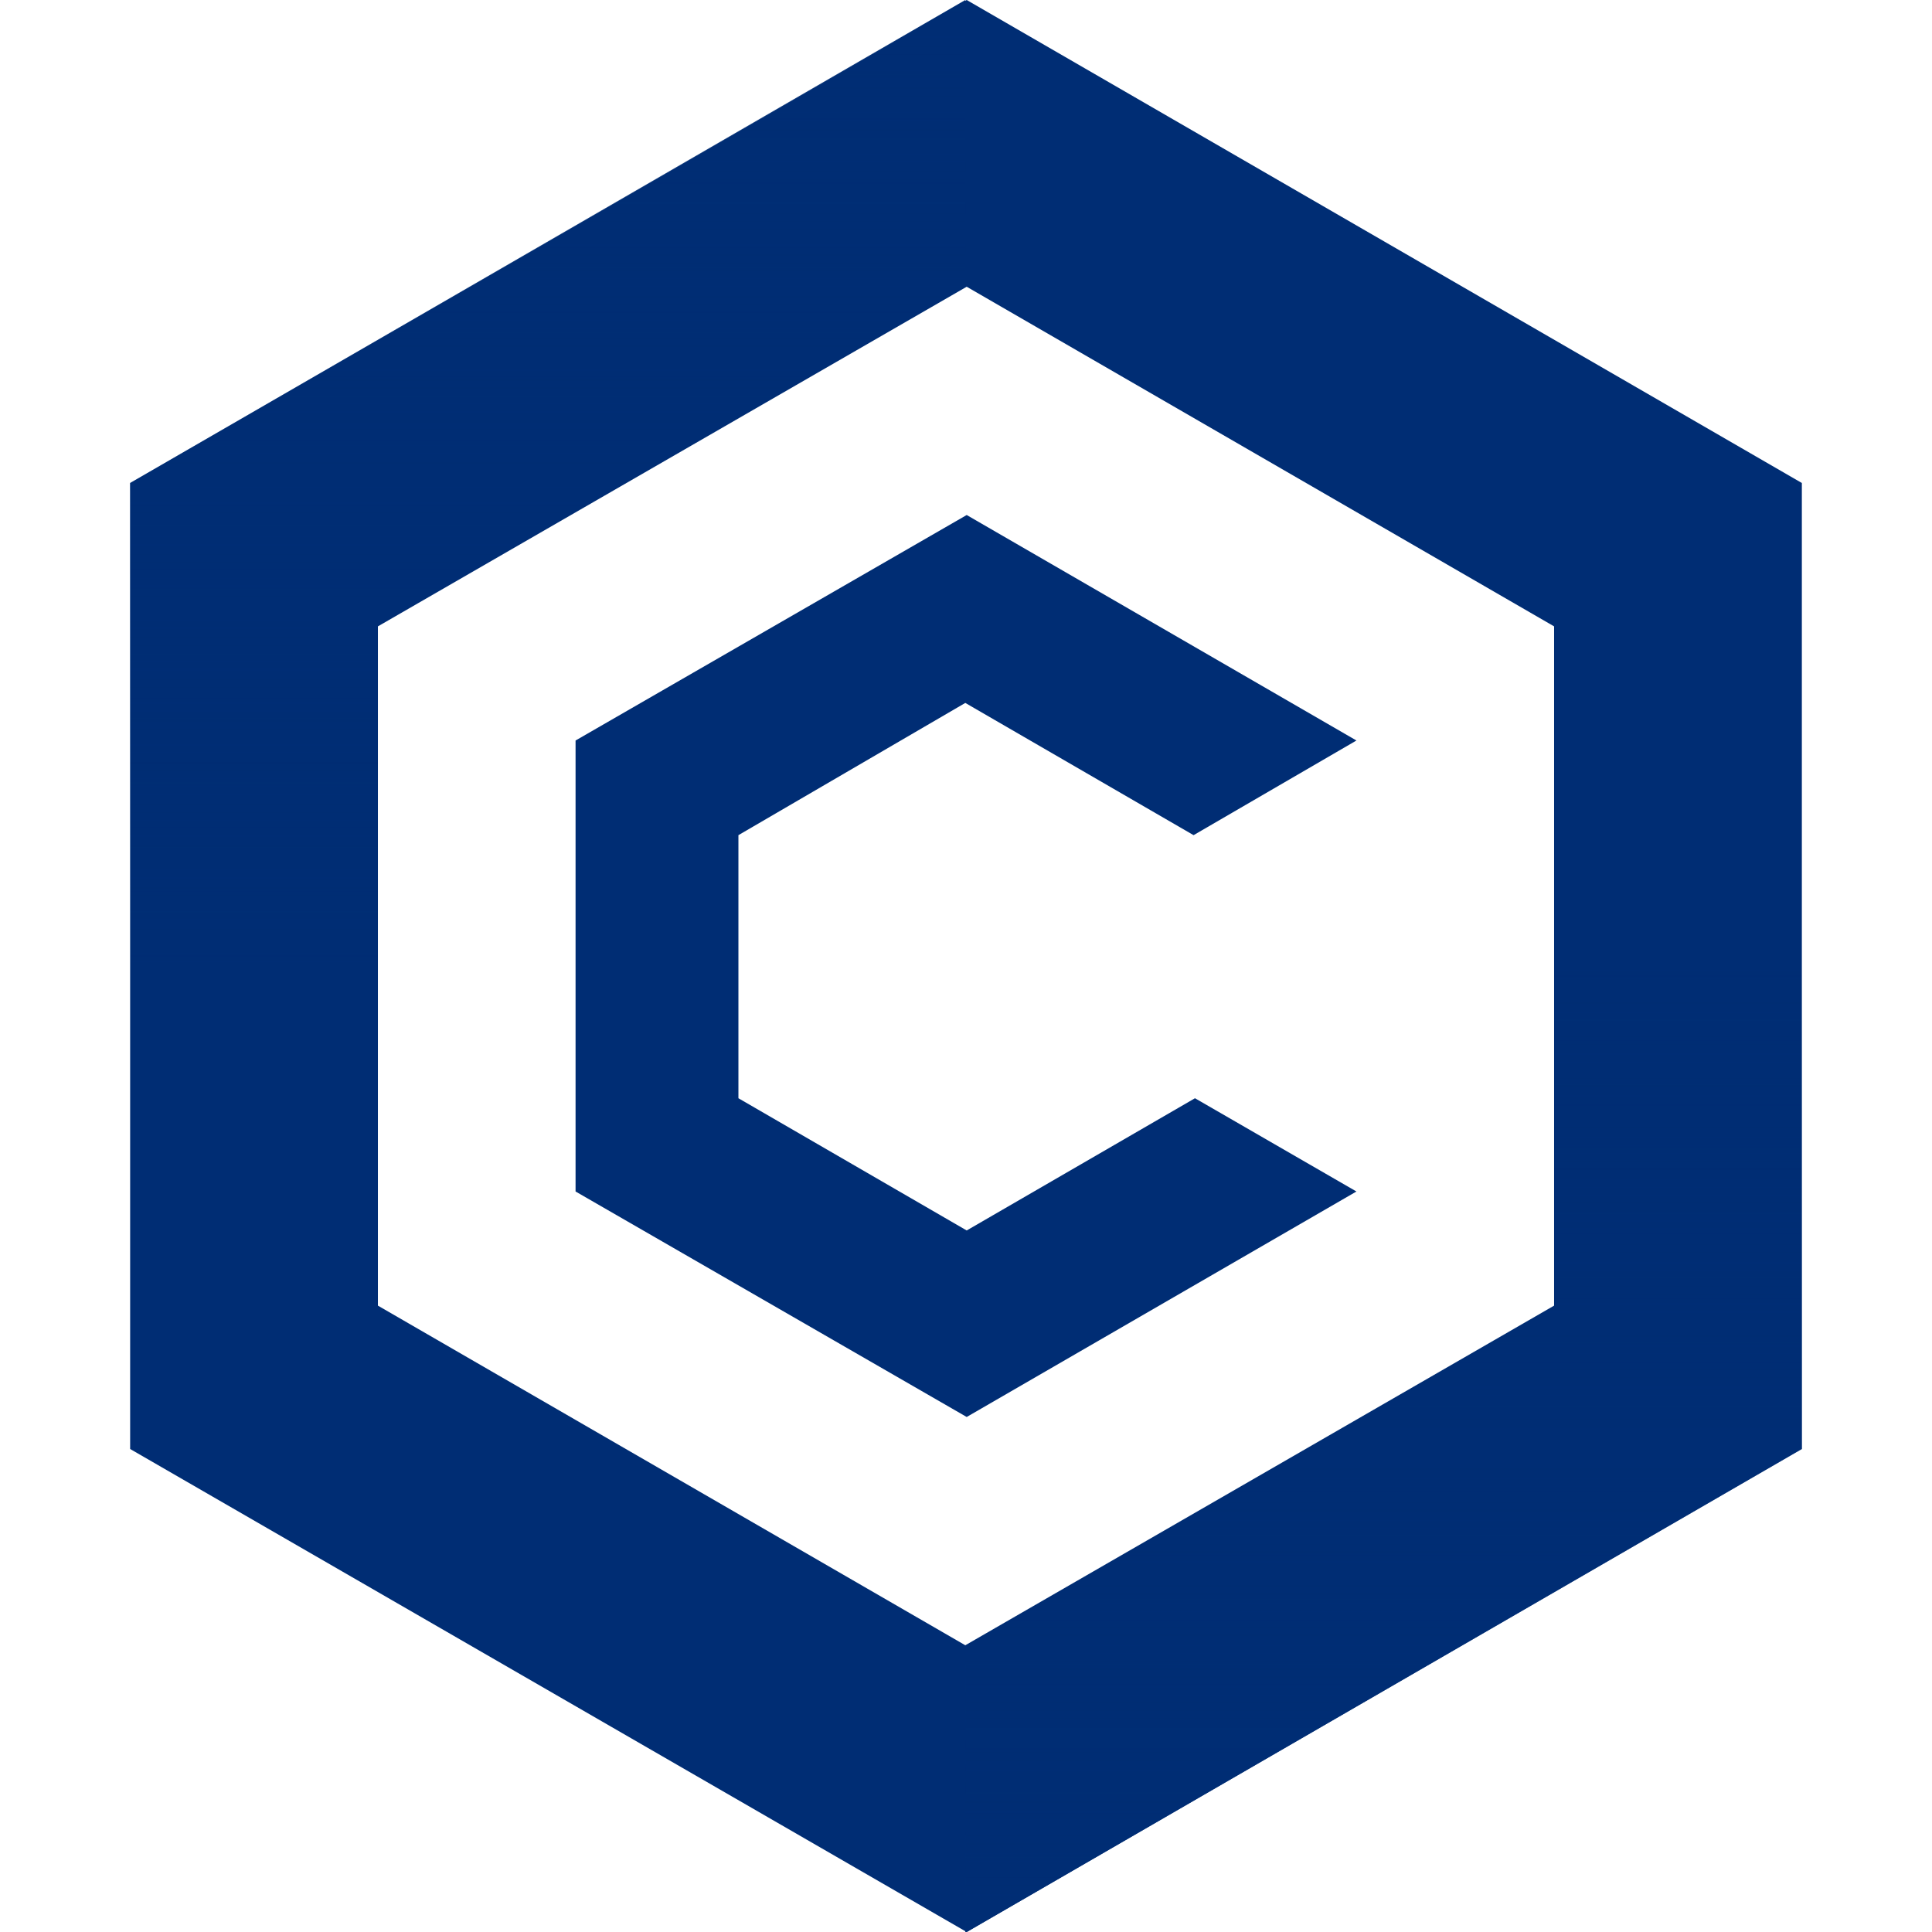 <?xml version="1.0" encoding="utf-8"?>
<!-- Generator: Adobe Illustrator 26.0.1, SVG Export Plug-In . SVG Version: 6.00 Build 0)  -->
<svg version="1.1" id="Layer_1" xmlns="http://www.w3.org/2000/svg" xmlns:xlink="http://www.w3.org/1999/xlink" width="32" height="32" x="0px" y="0px"
	 viewBox="0 0 120.1 138.8" style="enable-background:new 0 0 120.1 138.8;" xml:space="preserve">
<style type="text/css">
	.st0{fill:#002D74;}
	.st1{fill:url(#SVGID_1_);}
	.st2{fill:url(#SVGID_00000061444671184501762360000006264132297249298069_);}
</style>
<path class="st0" d="M60.1,0L0,34.7v69.4l60.1,34.7l60-34.7V34.7L60.1,0z M102.3,93.8l-42.3,24.4L17.8,93.8V45l42.3-24.4L102.3,45
	V93.8z"/>
<linearGradient id="SVGID_1_" gradientUnits="userSpaceOnUse" x1="90.117" y1="1.087" x2="90.117" y2="70.488" gradientTransform="matrix(1 0 0 -1 0 139.89)">
	<stop  offset="0" style="stop-color:#002D74"/>
	<stop  offset="1" style="stop-color:#002D74;stop-opacity:0"/>
</linearGradient>
<path class="st1" d="M60.1,138.8l60-34.7V34.7L60.1,0v20.6L102.3,45v48.9l-42.3,24.4V138.8z"/>
<linearGradient id="SVGID_00000034064843000503835000000005854543727190432132_" gradientUnits="userSpaceOnUse" x1="30.023" y1="139.89" x2="30.023" y2="70.488" gradientTransform="matrix(1 0 0 -1 0 139.89)">
	<stop  offset="0" style="stop-color:#002D74"/>
	<stop  offset="1" style="stop-color:#002D74;stop-opacity:0"/>
</linearGradient>
<path style="fill:url(#SVGID_00000034064843000503835000000005854543727190432132_);" d="M60,0L0,34.7v69.4l60,34.7v-20.6L17.8,93.8
	V44.9L60,20.6V0z"/>
<path class="st0" d="M88.1,85.6l-28,16.2L32,85.6V53.2L60.1,37l28,16.2L76.4,60l-16.4-9.5L43.7,60v18.9l16.4,9.5l16.4-9.5L88.1,85.6
	z"/>
</svg>
